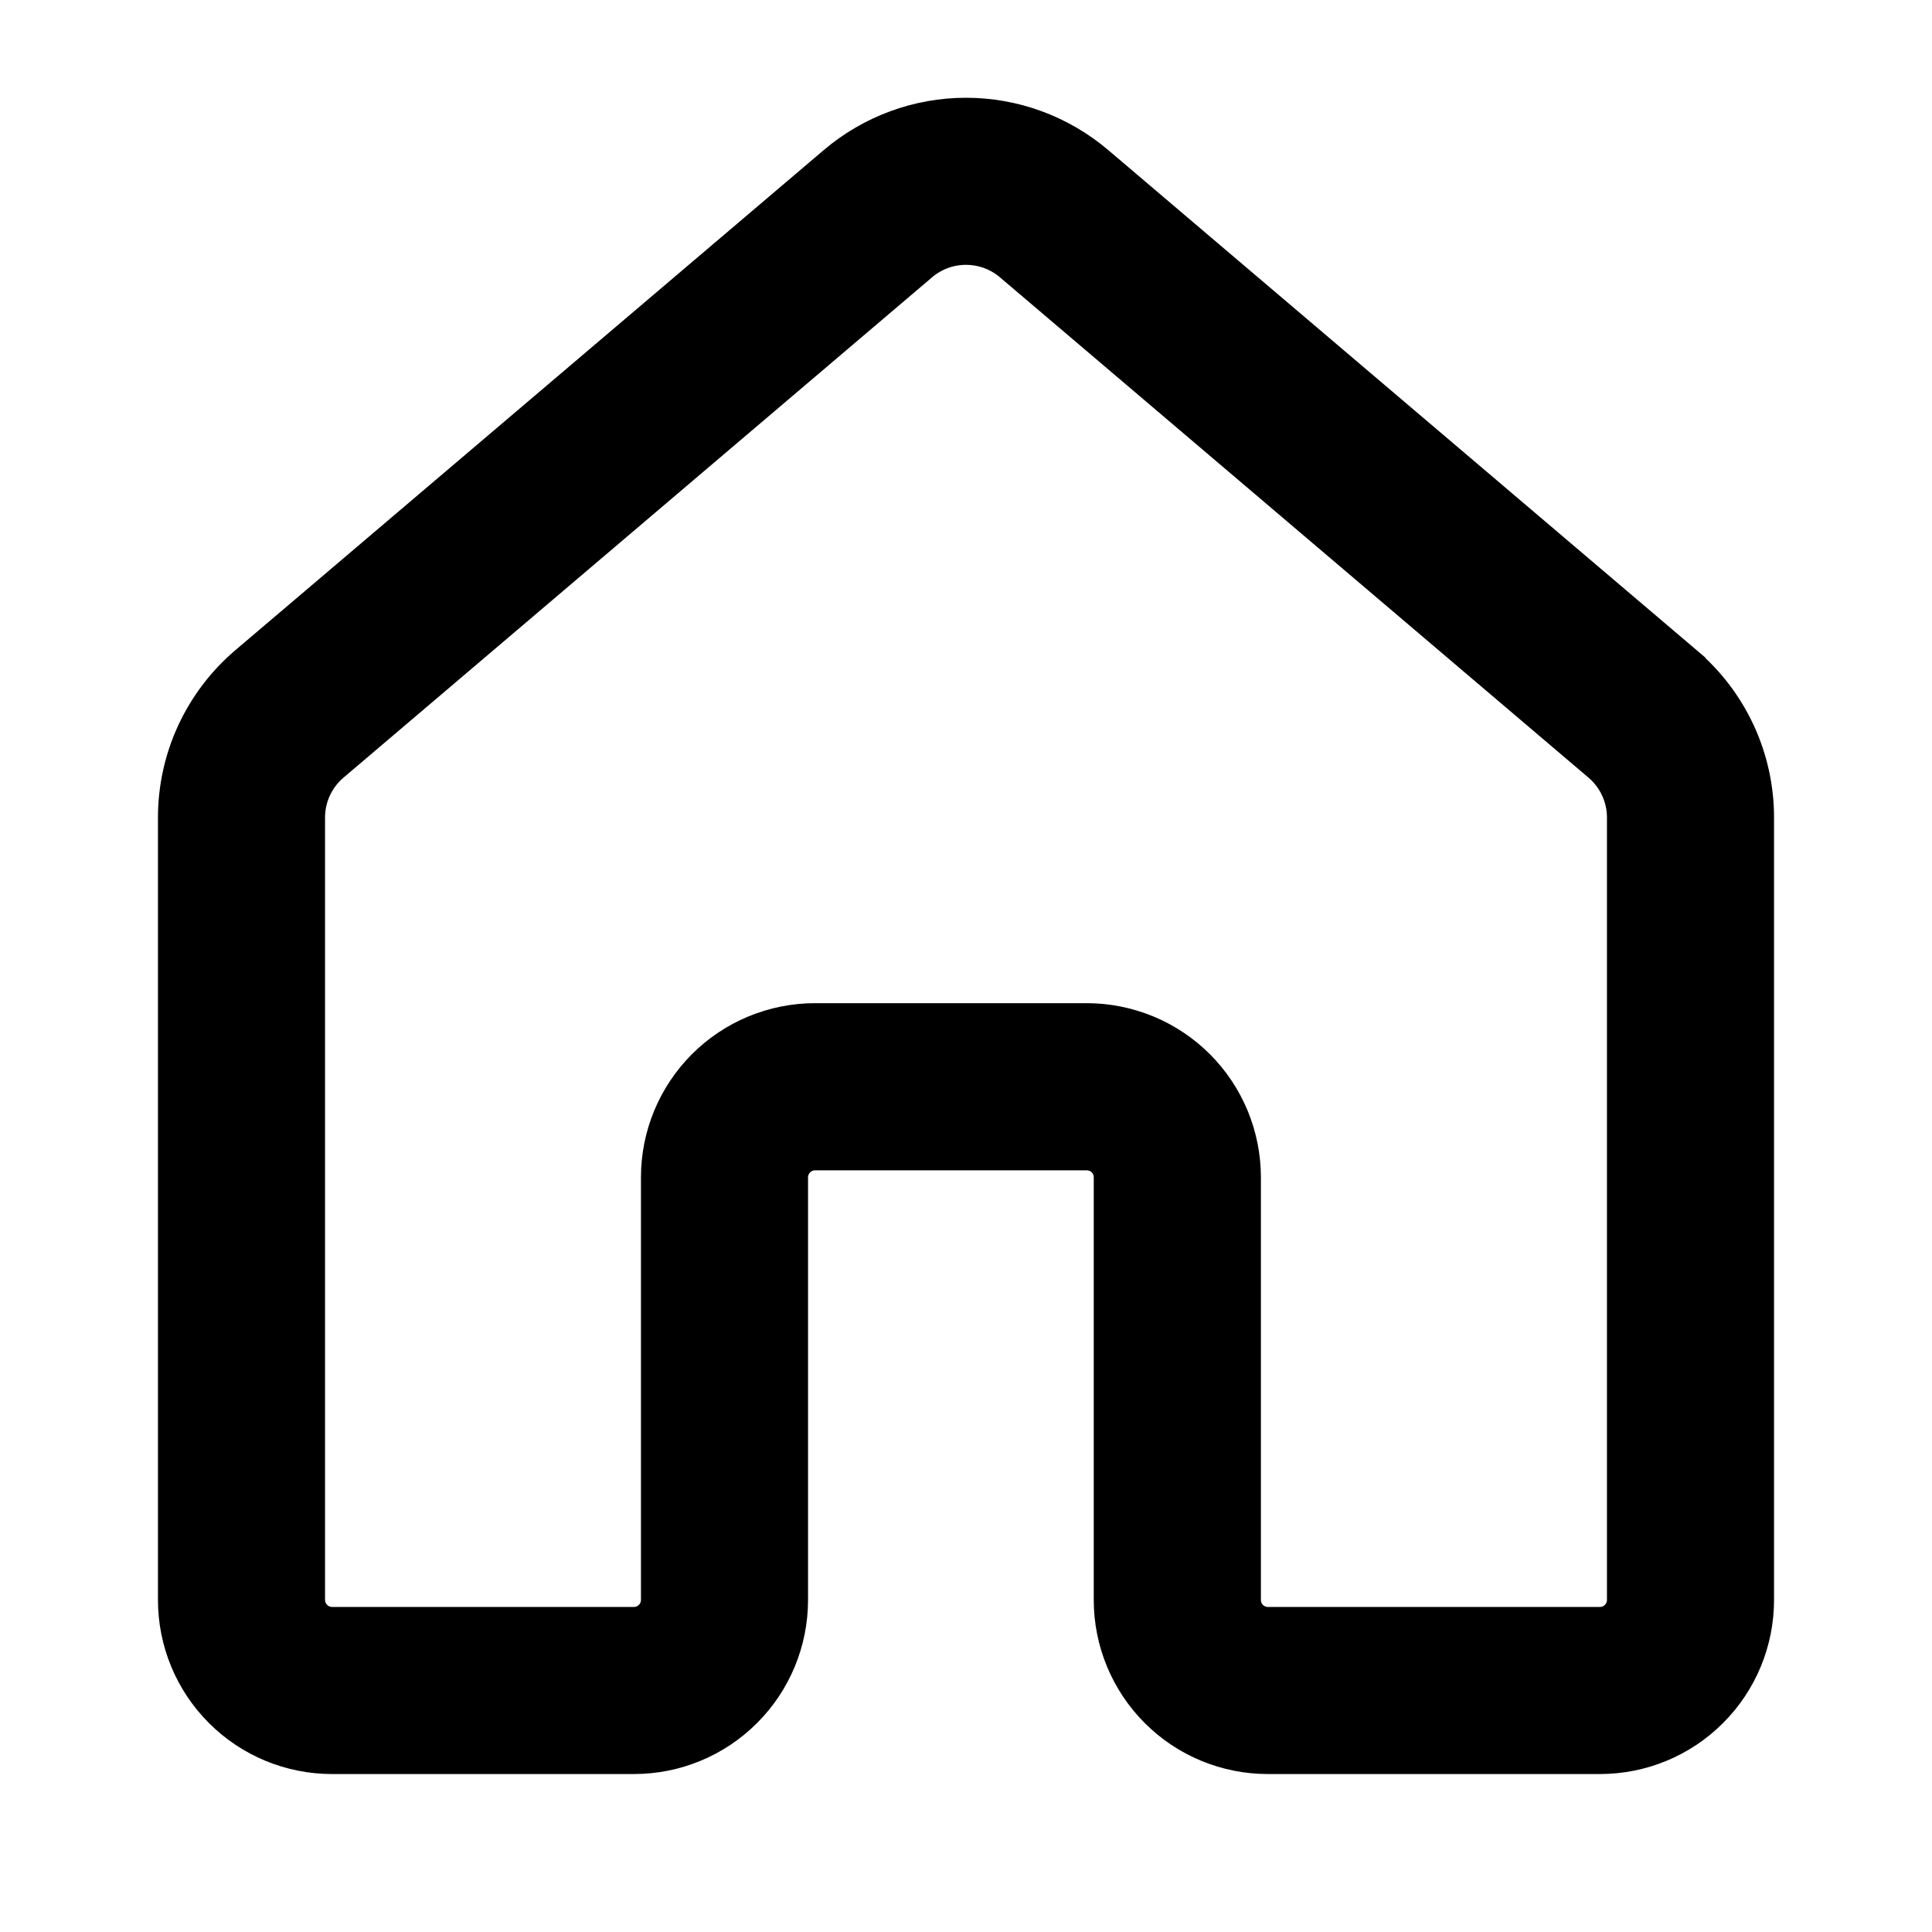 <svg width="25" height="25" viewBox="0 0 25 25" fill="none" xmlns="http://www.w3.org/2000/svg">
<path d="M11.964 3.474L11.964 3.474C12.114 3.346 12.304 3.277 12.5 3.277C12.686 3.277 12.866 3.339 13.011 3.453L13.036 3.474L20.653 9.949C20.744 10.026 20.817 10.123 20.867 10.231C20.918 10.34 20.944 10.458 20.944 10.578V20.703C20.944 20.767 20.918 20.828 20.873 20.873C20.828 20.918 20.767 20.944 20.703 20.944H16.406C16.342 20.944 16.281 20.918 16.236 20.873C16.191 20.828 16.166 20.767 16.166 20.703V15.234C16.166 14.958 16.111 14.685 16.006 14.43C15.9 14.174 15.745 13.943 15.55 13.747C15.354 13.552 15.123 13.397 14.867 13.291C14.612 13.186 14.339 13.131 14.062 13.131H10.547C9.989 13.131 9.454 13.353 9.06 13.747C8.665 14.142 8.444 14.677 8.444 15.234V20.703C8.444 20.767 8.418 20.828 8.373 20.873C8.328 20.918 8.267 20.944 8.203 20.944H4.297C4.233 20.944 4.172 20.918 4.127 20.873C4.082 20.828 4.056 20.767 4.056 20.703L4.056 10.579L4.056 10.579C4.056 10.459 4.082 10.341 4.132 10.232C4.183 10.123 4.256 10.026 4.347 9.949L11.964 3.474ZM21.859 8.529L21.762 8.644L21.859 8.529L14.242 2.055C14.242 2.055 14.242 2.055 14.242 2.055C13.755 1.642 13.138 1.415 12.5 1.415C11.862 1.415 11.245 1.642 10.758 2.055C10.758 2.055 10.758 2.055 10.758 2.055L3.141 8.529L3.141 8.529C2.844 8.782 2.606 9.096 2.442 9.45C2.279 9.803 2.194 10.188 2.194 10.578V20.703C2.194 21.261 2.415 21.796 2.81 22.19C3.204 22.585 3.739 22.806 4.297 22.806H8.203C8.761 22.806 9.296 22.585 9.69 22.19C10.085 21.796 10.306 21.261 10.306 20.703V15.234C10.306 15.171 10.332 15.109 10.377 15.064C10.422 15.019 10.483 14.994 10.547 14.994H14.062C14.126 14.994 14.188 15.019 14.233 15.064C14.278 15.109 14.303 15.171 14.303 15.234V20.703C14.303 21.261 14.525 21.796 14.919 22.19C15.313 22.585 15.848 22.806 16.406 22.806H20.703C21.261 22.806 21.796 22.585 22.19 22.19C22.585 21.796 22.806 21.261 22.806 20.703V10.578C22.806 10.188 22.721 9.803 22.558 9.45C22.394 9.096 22.156 8.782 21.859 8.529Z" fill="black" stroke="black" stroke-width="0.3"/>
</svg>
